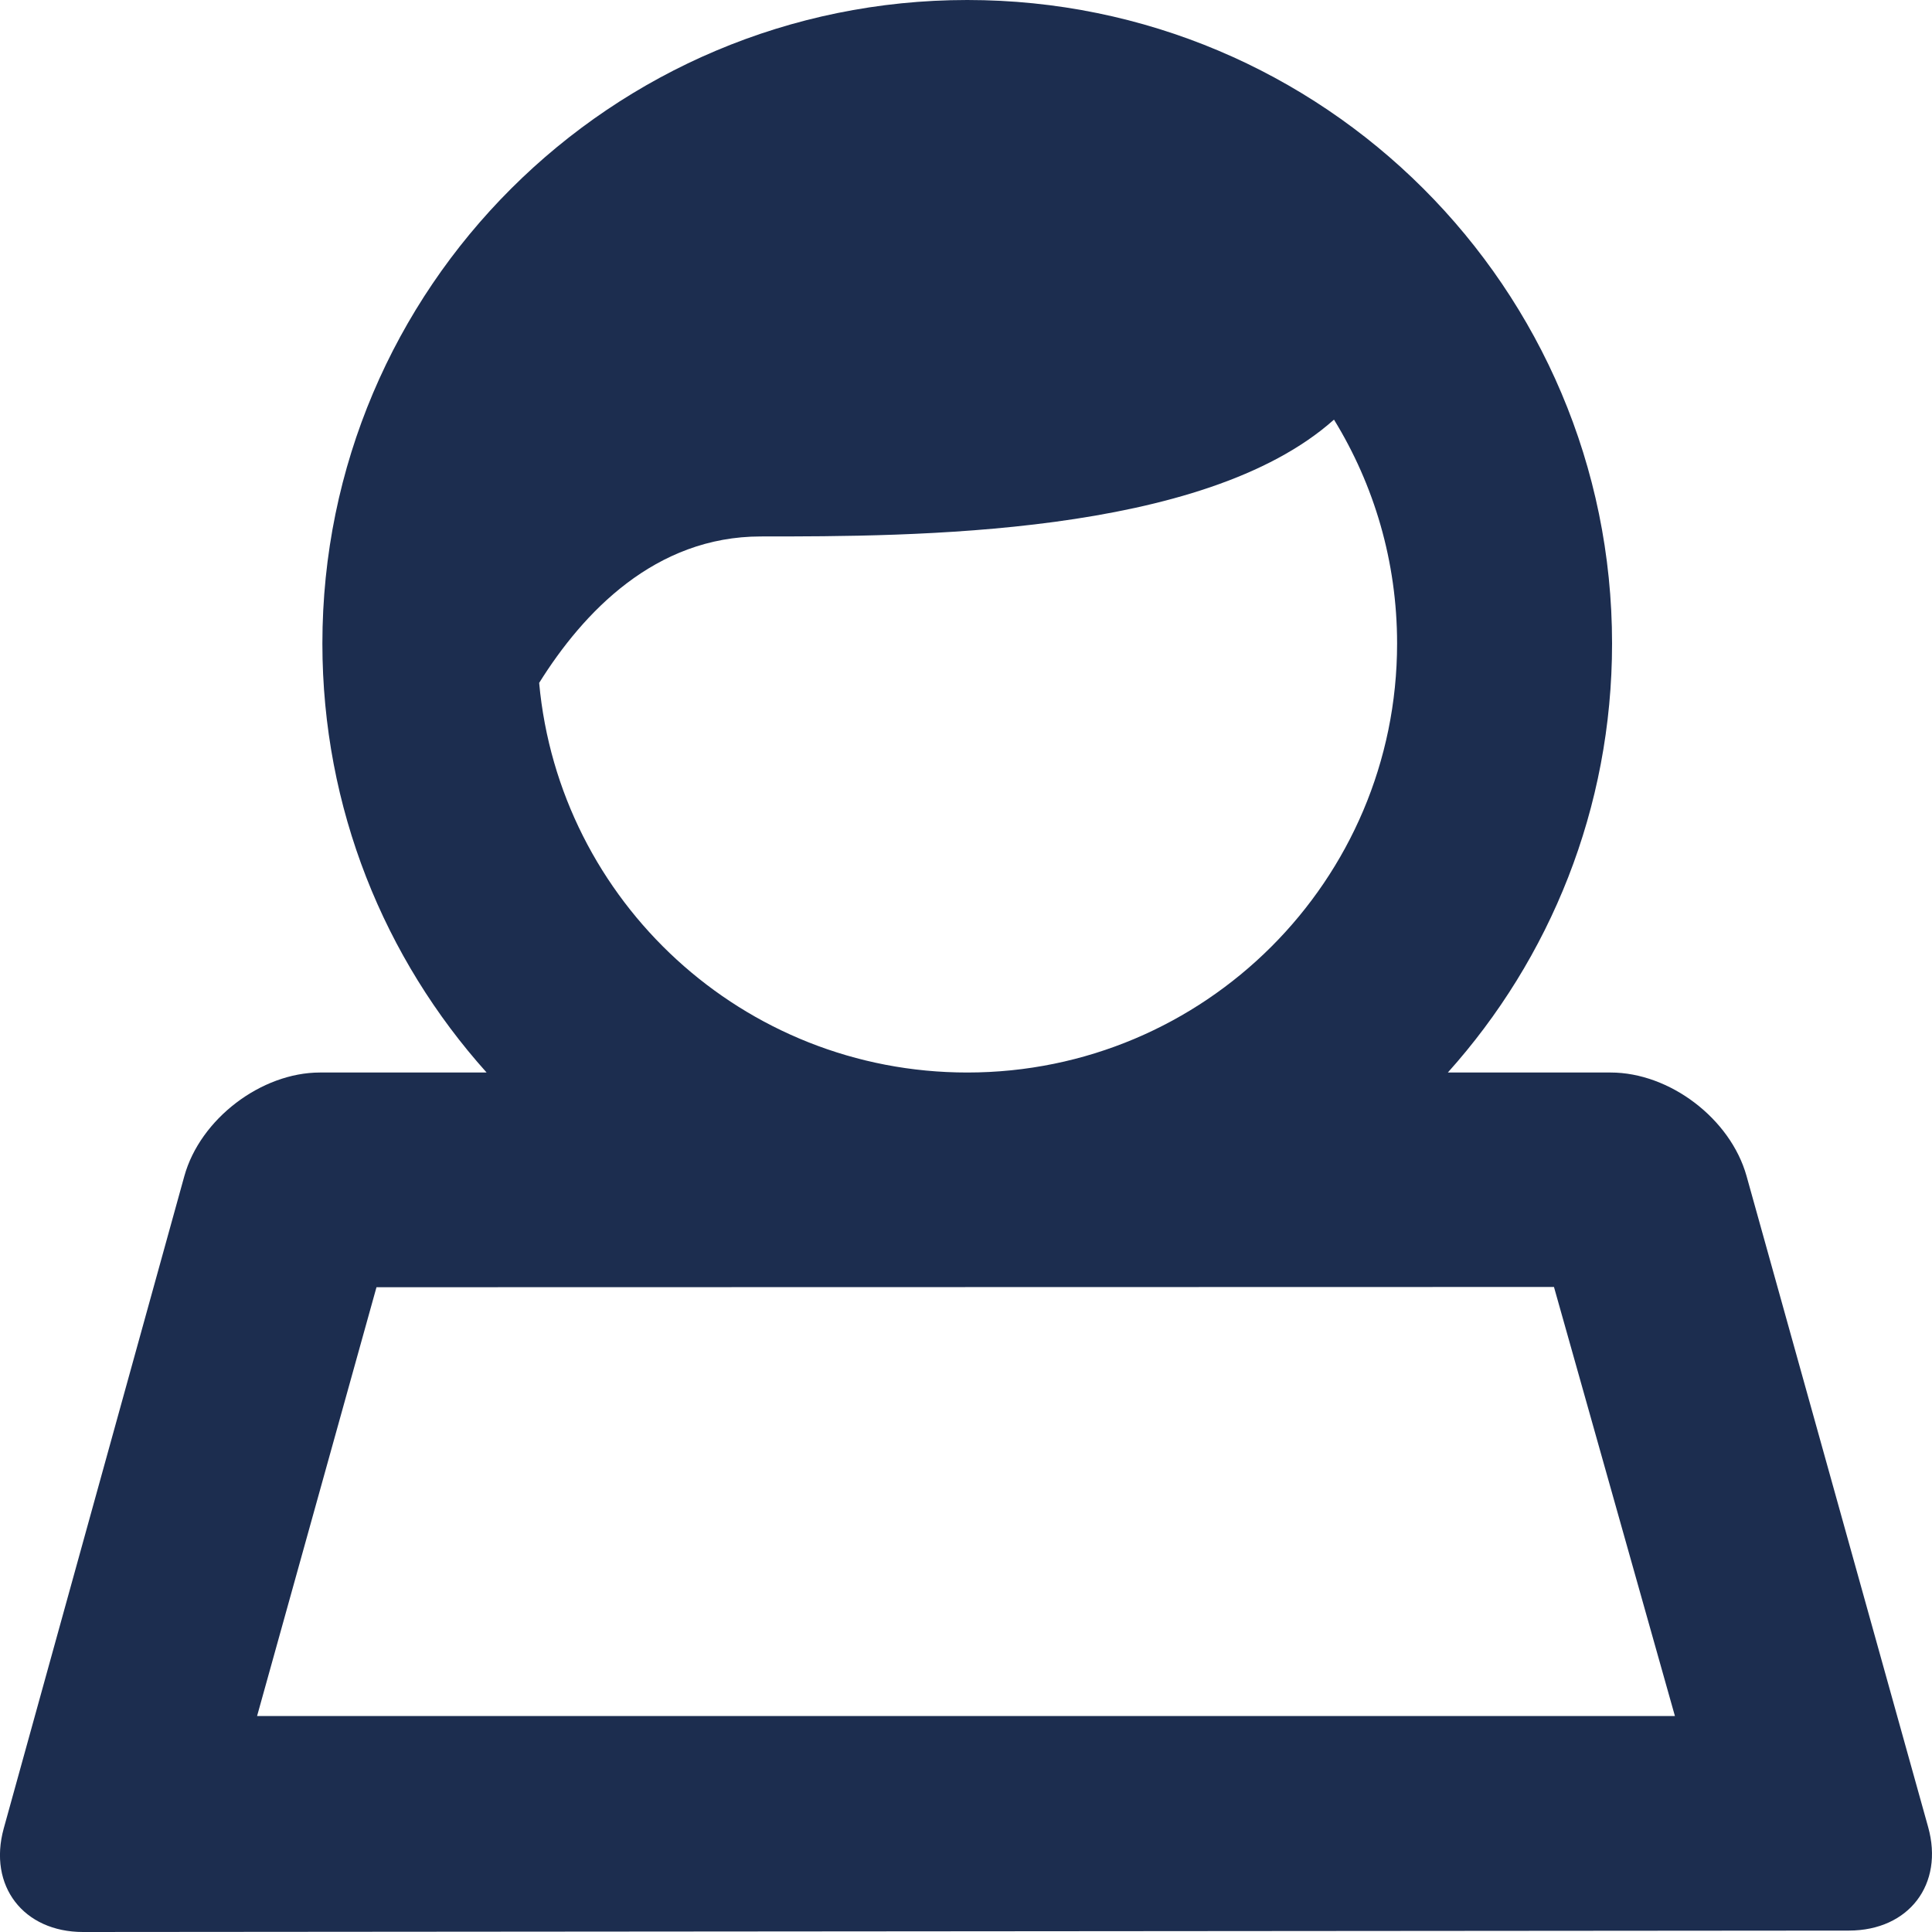 <?xml version="1.0" encoding="UTF-8"?>
<svg width="15px" height="15px" viewBox="0 0 15 15" version="1.1" xmlns="http://www.w3.org/2000/svg" xmlns:xlink="http://www.w3.org/1999/xlink">
    <!-- Generator: sketchtool 51.1 (57501) - http://www.bohemiancoding.com/sketch -->
    <title>9D39F119-B32F-428A-863B-4392E525D39D</title>
    <desc>Created with sketchtool.</desc>
    <defs></defs>
    <g id="DesignDashboardAgents-" stroke="none" stroke-width="1" fill="none" fill-rule="evenodd">
        <g id="5d-Dashboard-FacturesPaiement-" transform="translate(-569, -272)" fill="#1C2D4F">
            <g id="prenom" transform="translate(556, 255)">
                <path d="M17.186,22.302 C17.341,23.998 18.77,25.327 20.51,25.327 C22.353,25.327 23.847,23.835 23.847,21.996 C23.847,21.359 23.668,20.764 23.357,20.258 C22.341,21.165 20.076,21.165 18.907,21.165 C18.086,21.165 17.528,21.754 17.186,22.302 Z M16.778,25.327 C15.985,24.443 15.503,23.276 15.503,21.996 C15.503,19.237 17.745,17 20.51,17 C23.275,17 25.516,19.237 25.516,21.996 C25.516,23.276 25.034,24.443 24.241,25.327 L25.505,25.327 C25.963,25.327 26.435,25.685 26.56,26.13 L27.97,31.185 C28.094,31.628 27.822,31.988 27.356,31.989 L13.645,32 C13.182,32 12.906,31.642 13.029,31.196 L14.431,26.132 C14.554,25.687 15.029,25.327 15.484,25.327 L16.778,25.327 Z M25.065,26.992 L15.923,26.994 L14.996,30.323 L26.004,30.323 L25.065,26.992 Z" id="picto-homme"></path>
            </g>
        </g>
    </g>
</svg>
